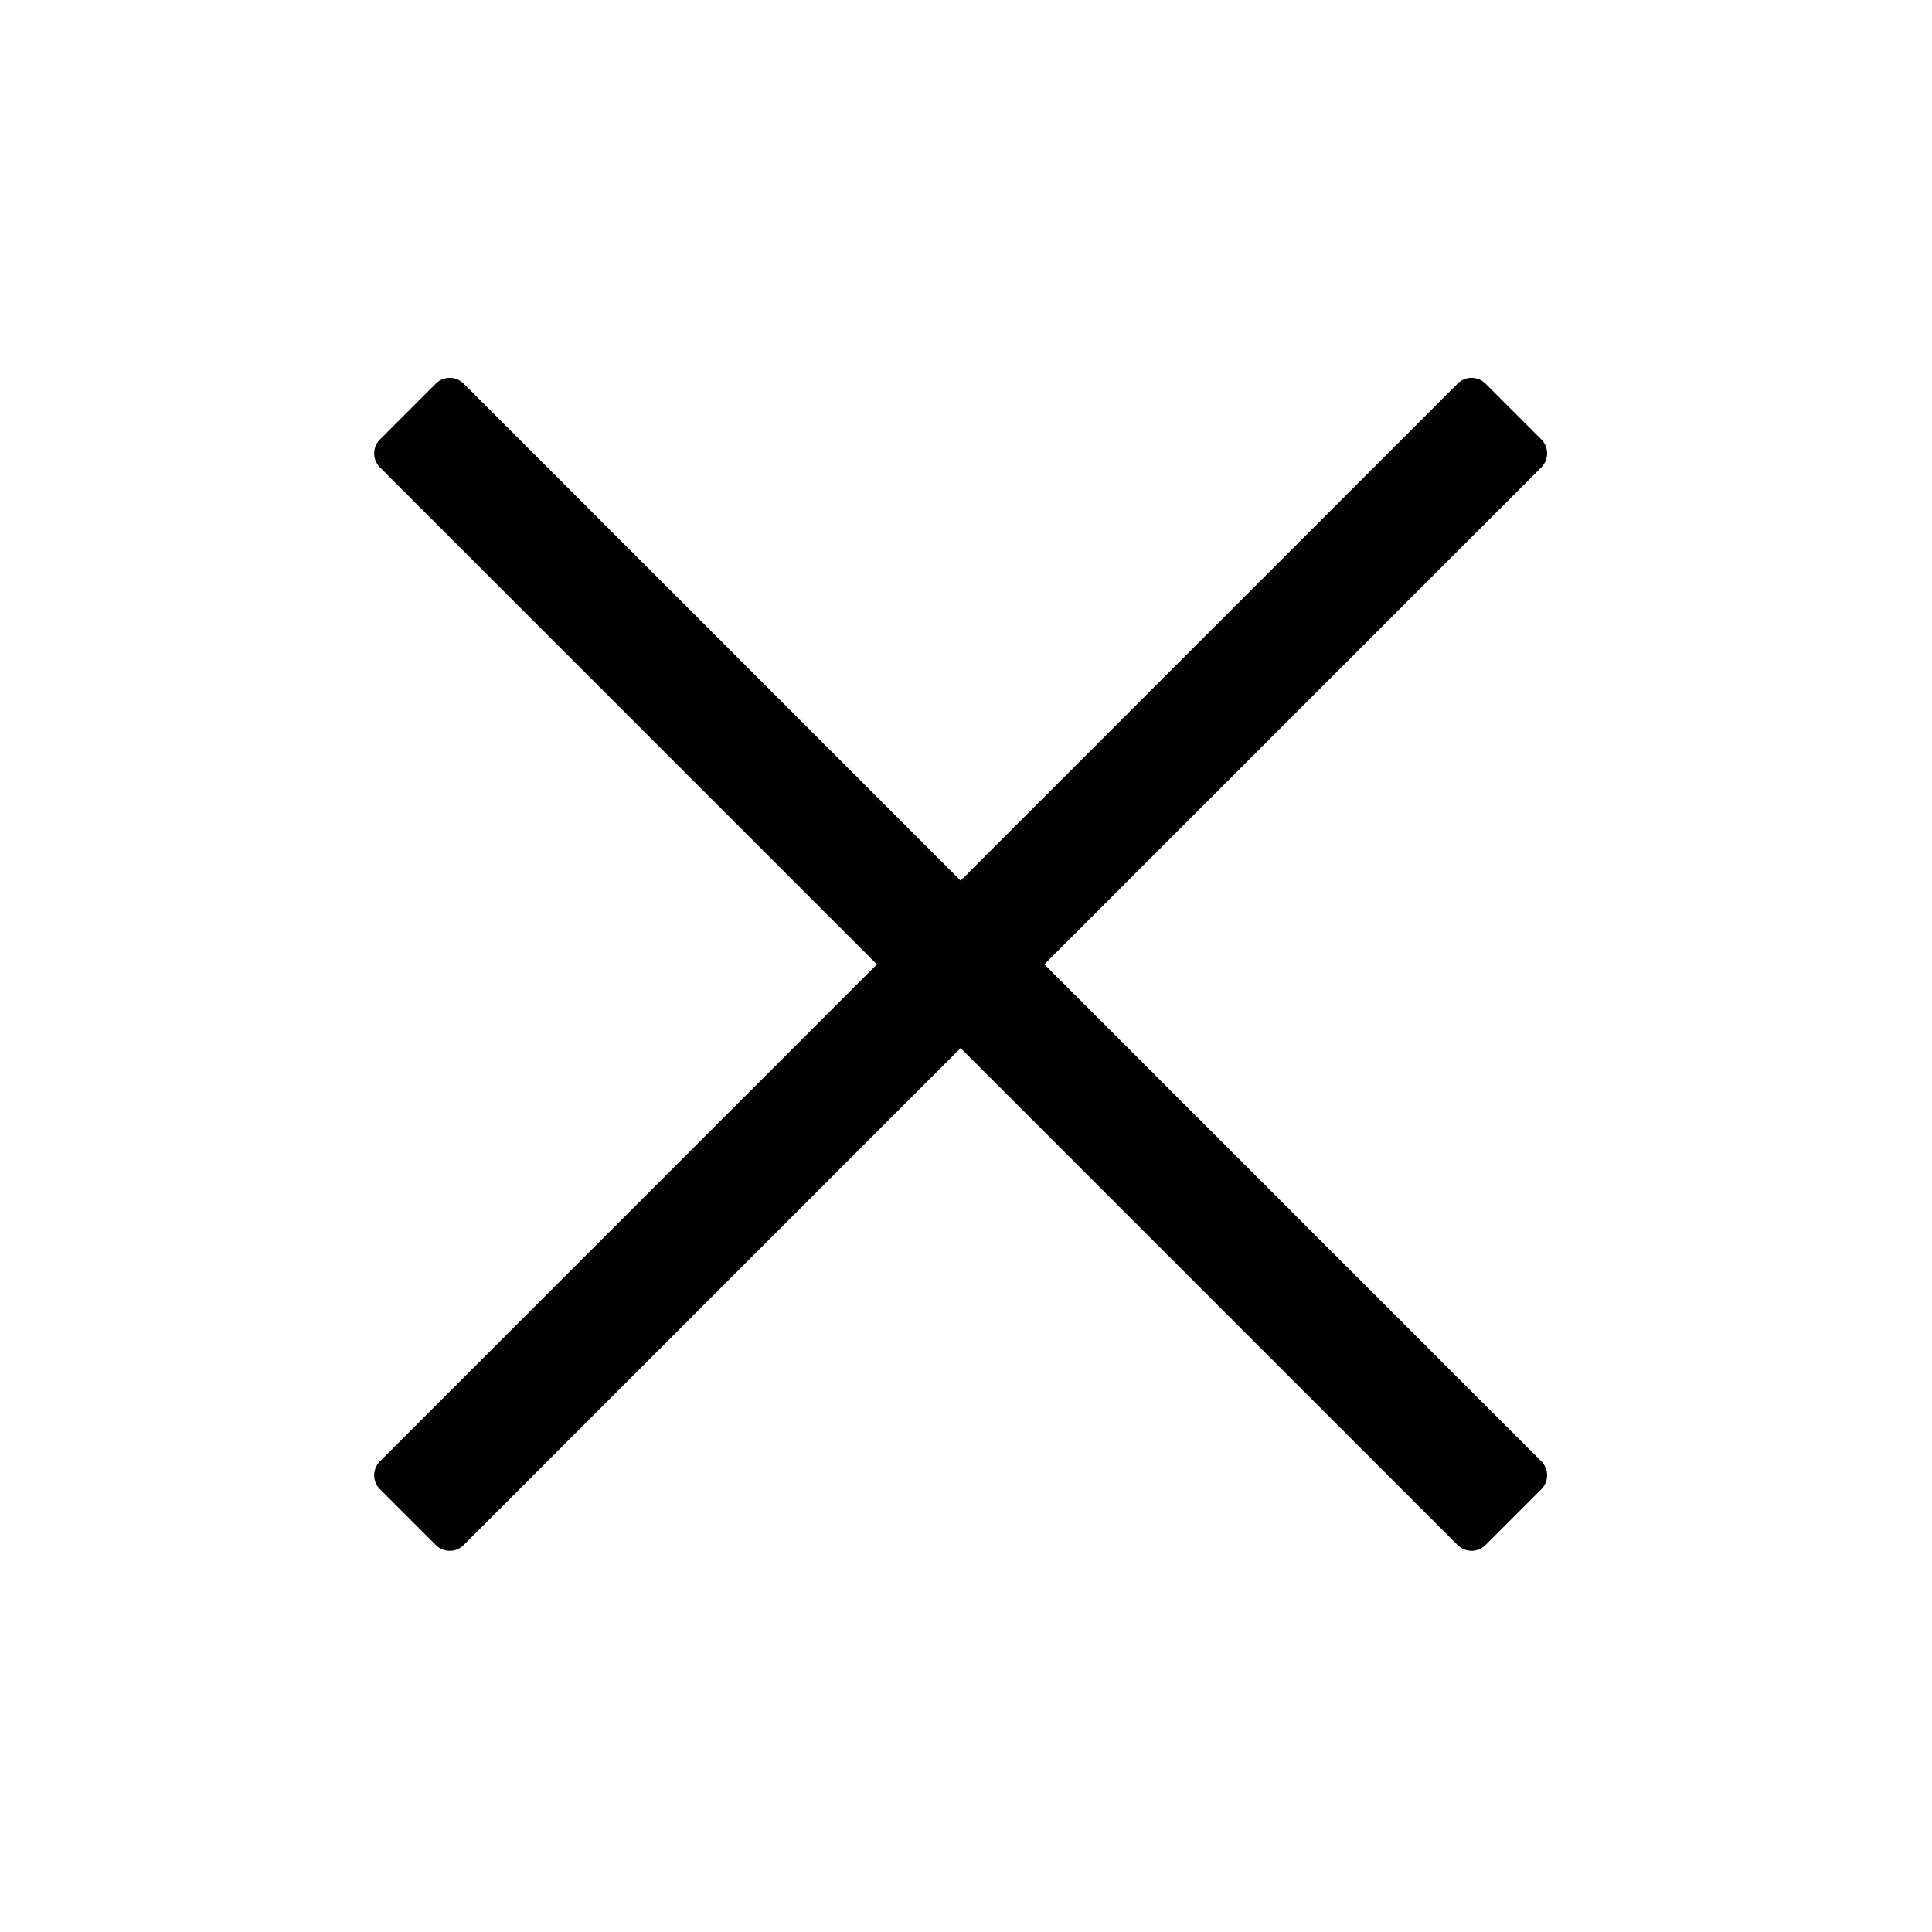 <svg xmlns:xlink="http://www.w3.org/1999/xlink" aria-hidden="true" data-prefix="fal" data-icon="times" class="fa-w-10" xmlns="http://www.w3.org/2000/svg" viewBox="0 0 320 512" width="24"  height="24" ><path d="M180.77,255.56l131.7-131.7a5.24,5.24,0,0,0,0-7.4l-14.79-14.79a5.24,5.24,0,0,0-7.4,0L158.58,233.38,26.88,101.67a5.23,5.23,0,0,0-7.39,0L4.7,116.46a5.22,5.22,0,0,0,0,7.4l131.7,131.7L4.7,387.26a5.22,5.22,0,0,0,0,7.4l14.79,14.79a5.23,5.23,0,0,0,7.39,0l131.7-131.71,131.7,131.71a5.24,5.24,0,0,0,7.4,0l14.79-14.79a5.24,5.24,0,0,0,0-7.4Z"></path></svg>
